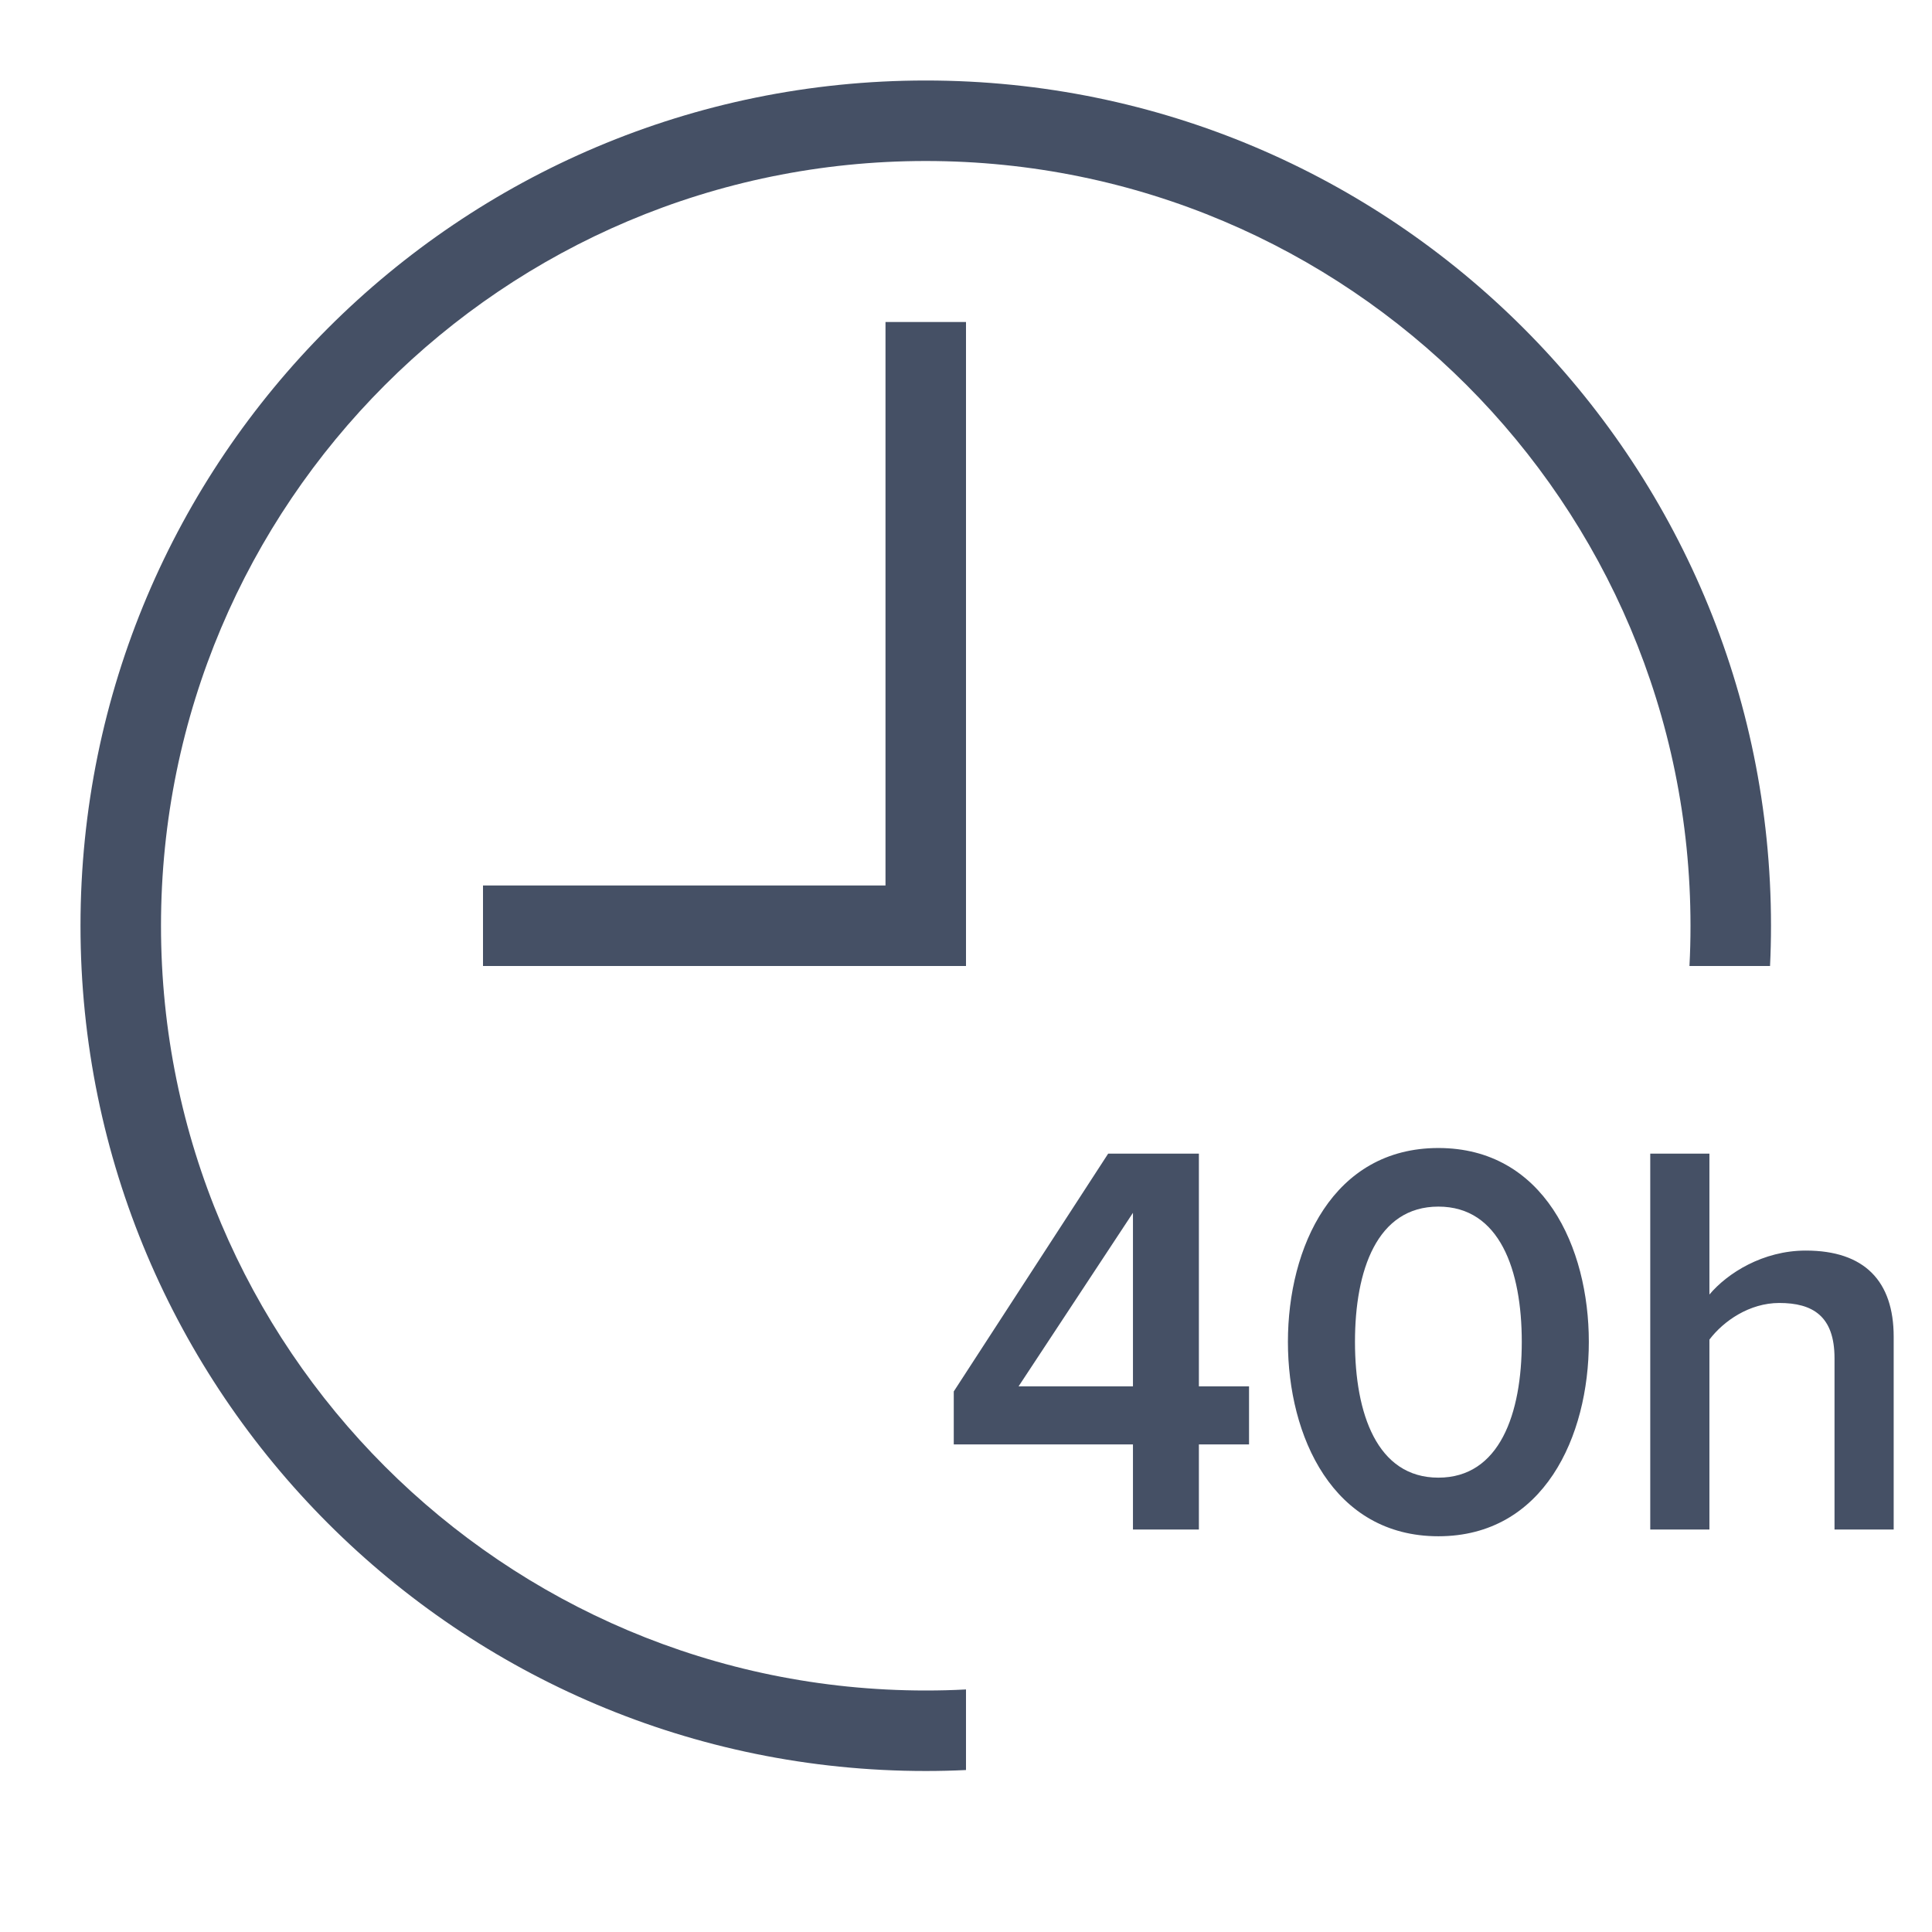 <svg fill="none" xmlns="http://www.w3.org/2000/svg" viewBox="0 0 24 24">
  <path fill-rule="evenodd" clip-rule="evenodd" d="M22 11.5c0 .168-.004.334-.012.5h-1.001c.009-.166.013-.332.013-.5C21 6.253 16.747 2 11.5 2 6.253 2 2 6.253 2 11.5c0 5.247 4.253 9.5 9.5 9.5.168 0 .334-.004.5-.013v1.001c-.166.008-.332.012-.5.012C5.701 22 1 17.299 1 11.5 1 5.701 5.701 1 11.5 1 17.299 1 22 5.701 22 11.5ZM12 11v1H6v-1h5V4h1v7Zm5.868 8.084c1.309 0 1.869-1.239 1.869-2.415s-.56-2.408-1.869-2.408-1.869 1.232-1.869 2.408.56 2.415 1.869 2.415Zm-2.975-1.141V19h-.819v-1.057h-2.226v-.658l1.918-2.954h1.127v2.891h.623v.721h-.623Zm-2.24-.721h1.421v-2.156l-1.421 2.156Zm4.179-.553c0 .889.273 1.687 1.036 1.687s1.036-.798 1.036-1.687-.273-1.68-1.036-1.68-1.036.791-1.036 1.68ZM23.524 19h-.735v-2.128c0-.525-.273-.686-.686-.686-.371 0-.693.224-.868.455V19H20.5v-4.669h.735v1.75c.224-.266.665-.546 1.197-.546.728 0 1.092.378 1.092 1.071V19Z" fill="#455065"/>
</svg>
